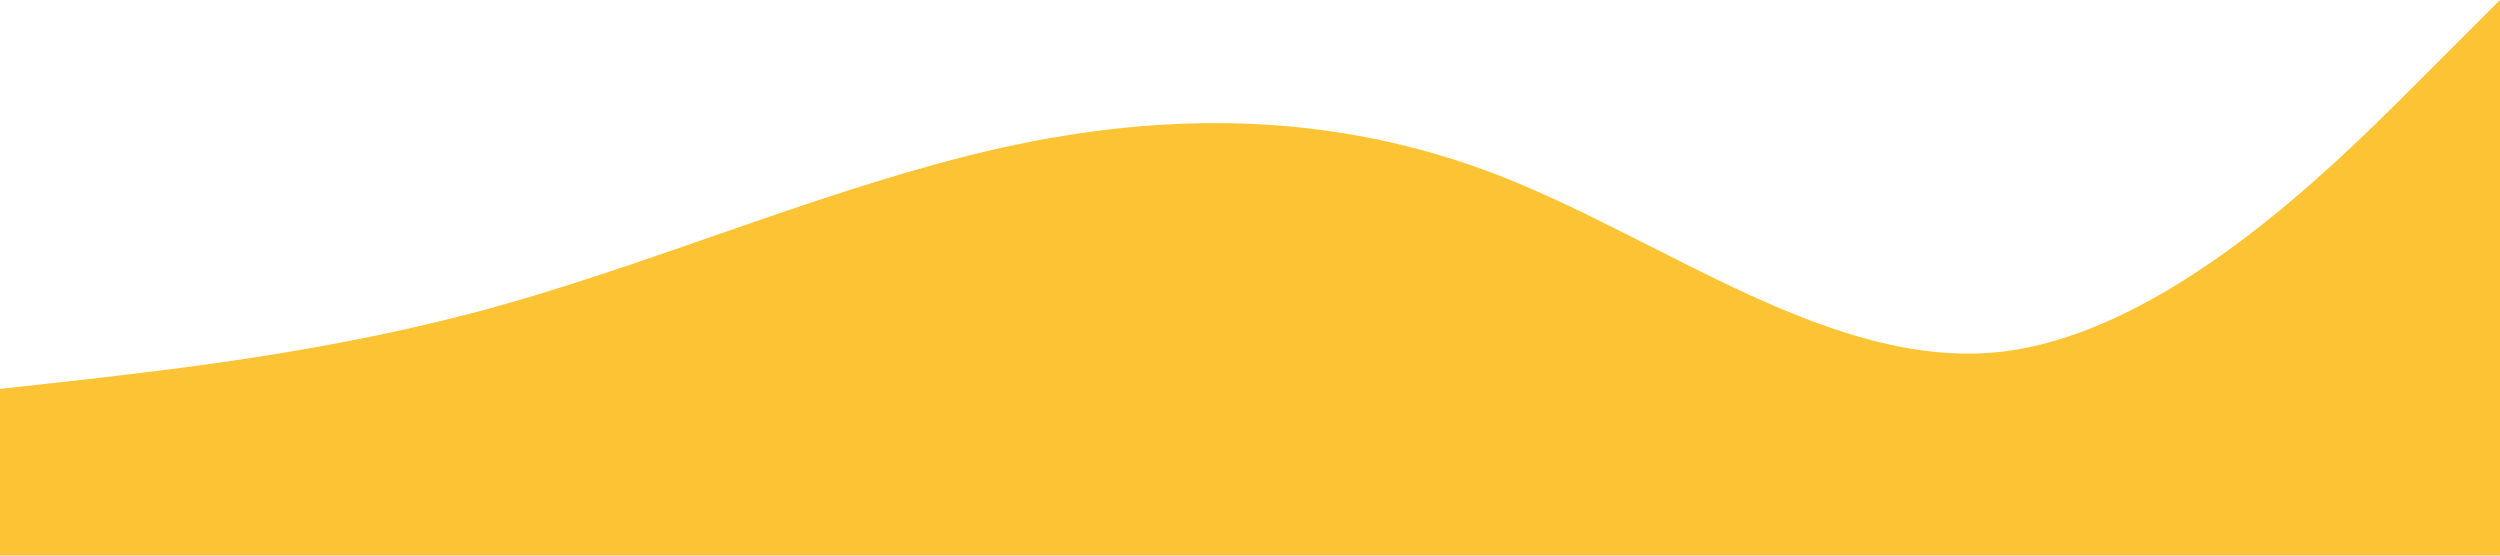 <?xml version="1.0" standalone="no"?><svg xmlns="http://www.w3.org/2000/svg" viewBox="0 0 1440 320"><path fill="#fcc435" fill-opacity="1" d="M0,224L48,218.7C96,213,192,203,288,176C384,149,480,107,576,85.3C672,64,768,64,864,101.3C960,139,1056,213,1152,202.7C1248,192,1344,96,1392,48L1440,0L1440,320L1392,320C1344,320,1248,320,1152,320C1056,320,960,320,864,320C768,320,672,320,576,320C480,320,384,320,288,320C192,320,96,320,48,320L0,320Z"></path></svg>
